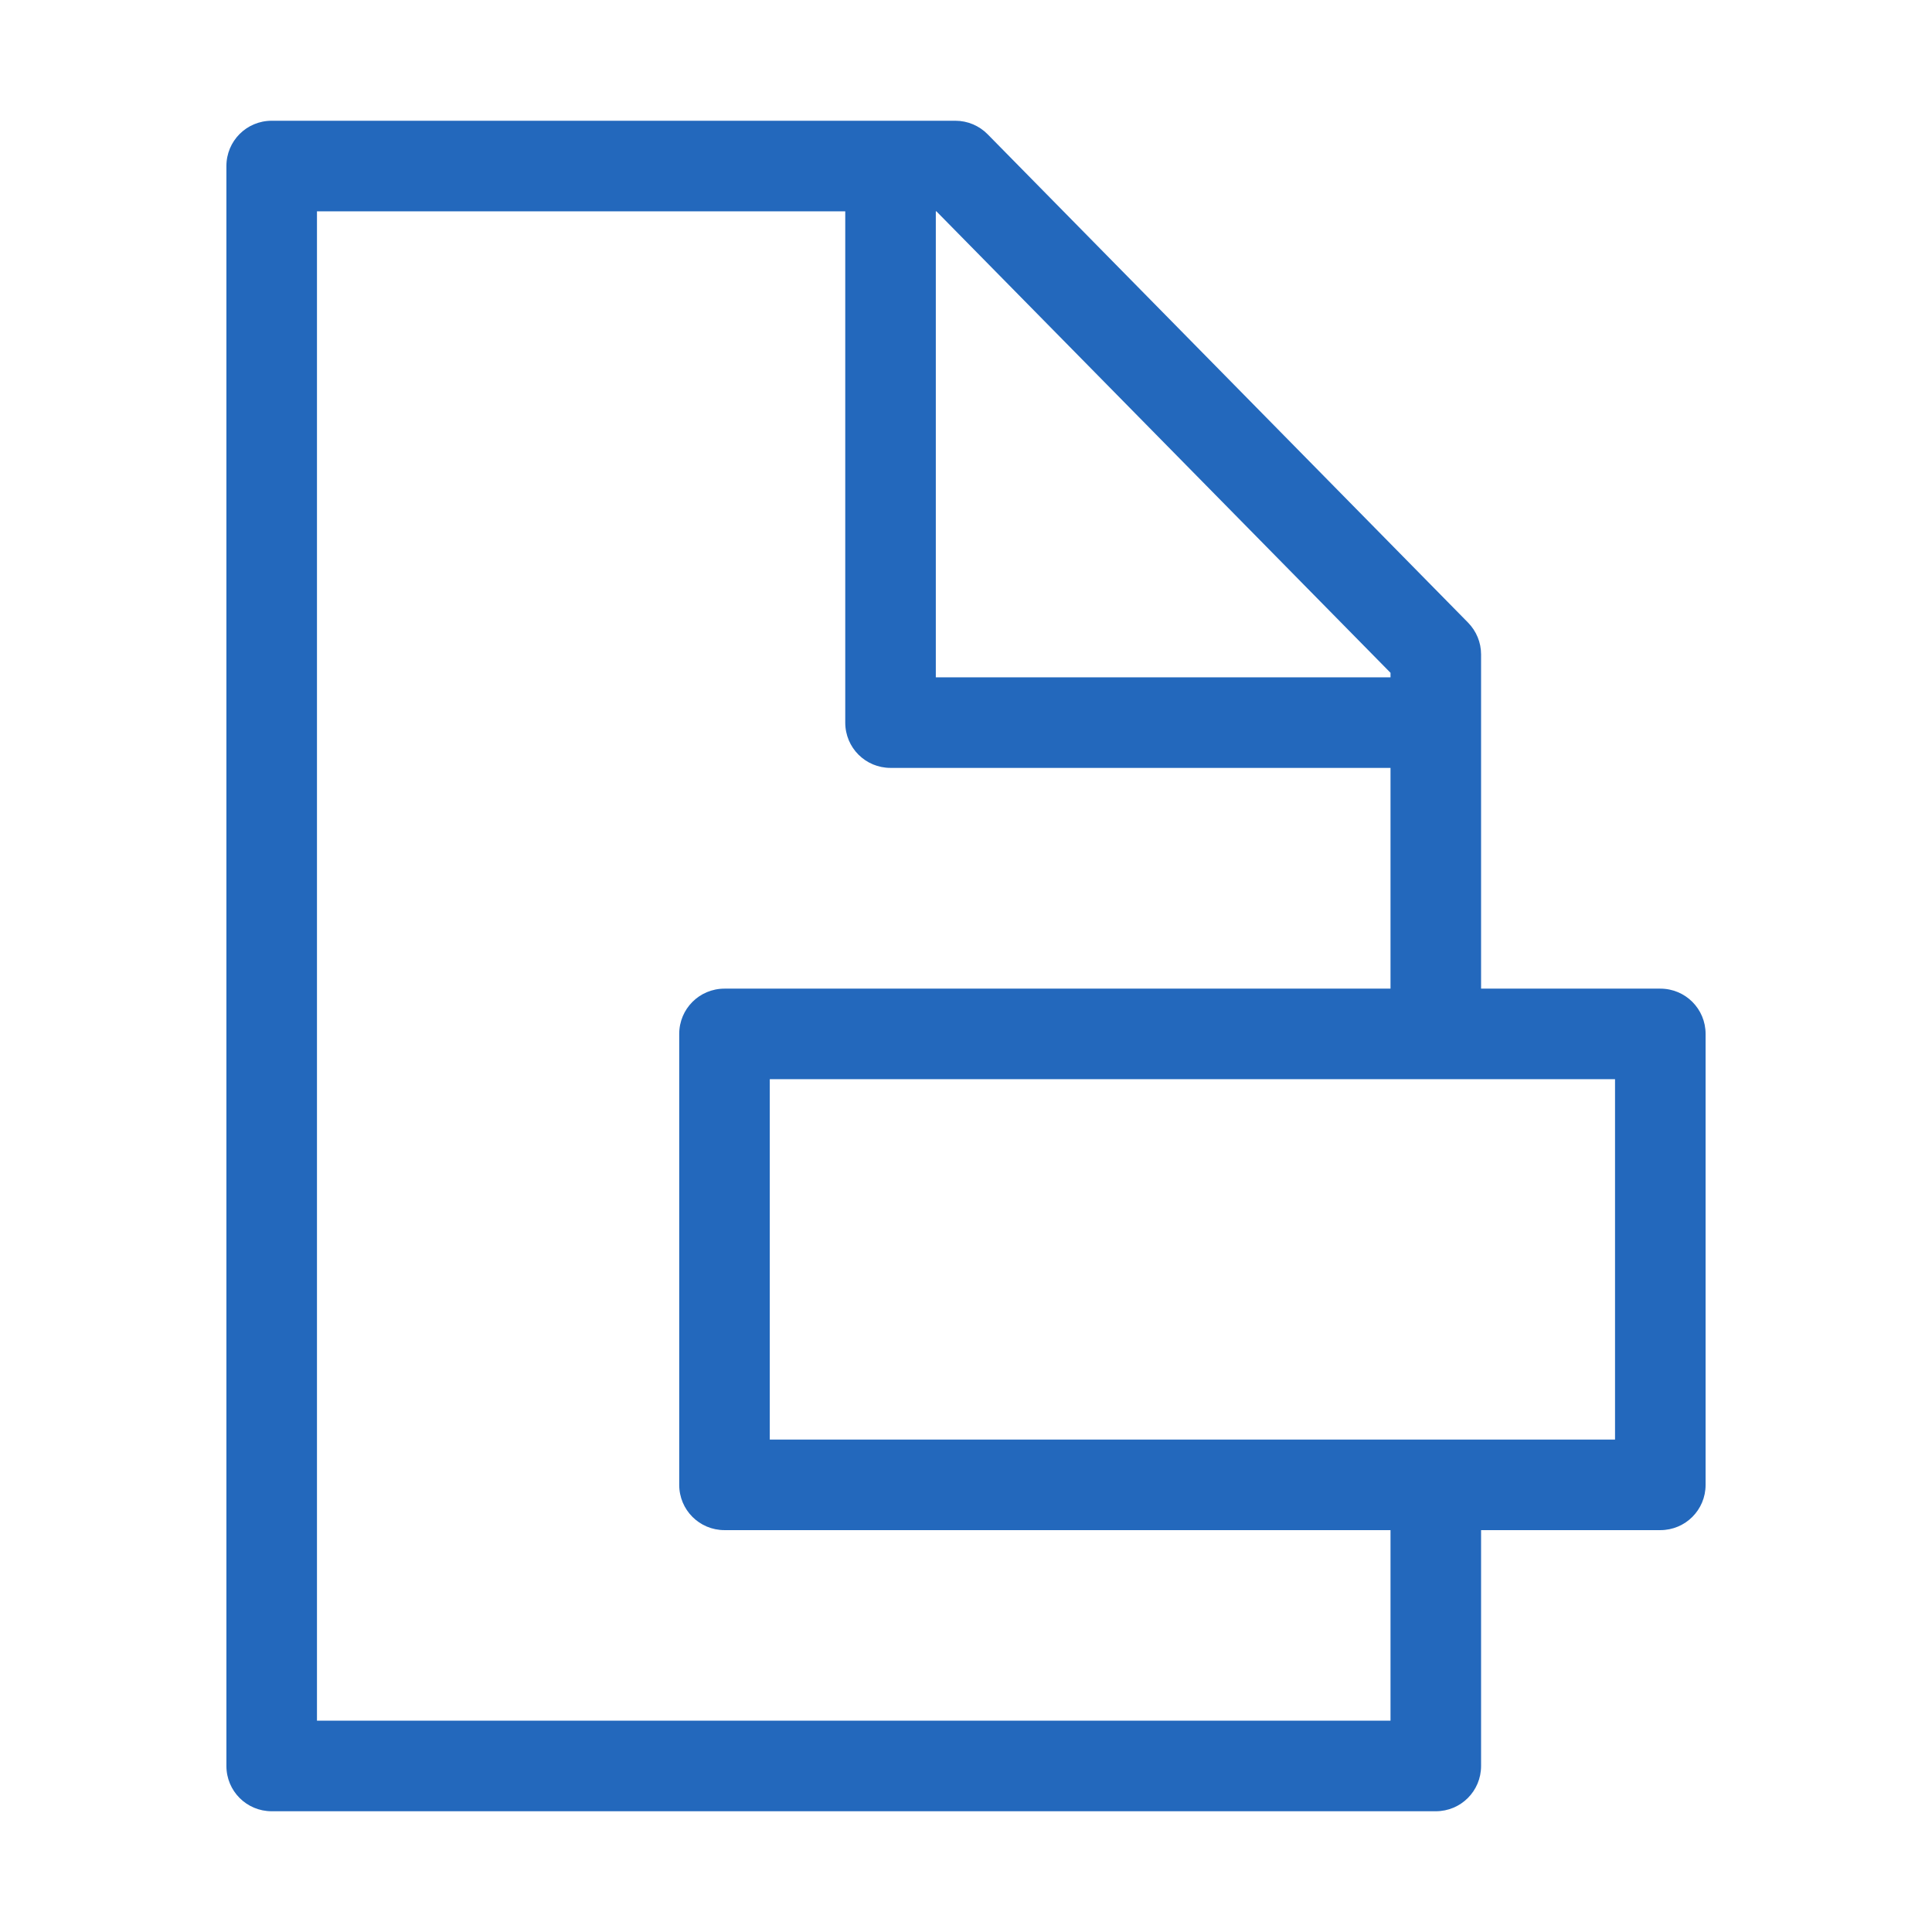 <?xml version="1.0" encoding="utf-8"?>
<!-- Generator: Adobe Illustrator 22.0.0, SVG Export Plug-In . SVG Version: 6.00 Build 0)  -->
<svg version="1.1" id="Ebene_1" xmlns="http://www.w3.org/2000/svg" xmlns:xlink="http://www.w3.org/1999/xlink" x="0px" y="0px"
	 viewBox="0 0 1024 1024" style="enable-background:new 0 0 1024 1024;" xml:space="preserve">
<style type="text/css">
	.st0{display:none;}
	.st1{fill:#2368BC;}
</style>
<g id="HG" class="st0">
</g>
<path class="st1" d="M880,524h-95V346.8c0-6.3-2.5-12.3-6.9-16.8L523.5,71.2c-4.5-4.6-10.7-7.2-17.1-7.2H144c-13.3,0-24,10.7-24,24
	v848c0,13.3,10.7,24,24,24h617c13.3,0,24-10.7,24-24V811h95c13.3,0,24-10.7,24-24V548C904,534.7,893.3,524,880,524z M737,356.6v2.4
	H496V112h0.3L737,356.6z M737,912H168V112h280v271c0,13.3,10.7,24,24,24h265v117H384c-13.3,0-24,10.7-24,24v239
	c0,13.3,10.7,24,24,24h353V912z M856,763H408V572h448V763z"/>
</svg>
